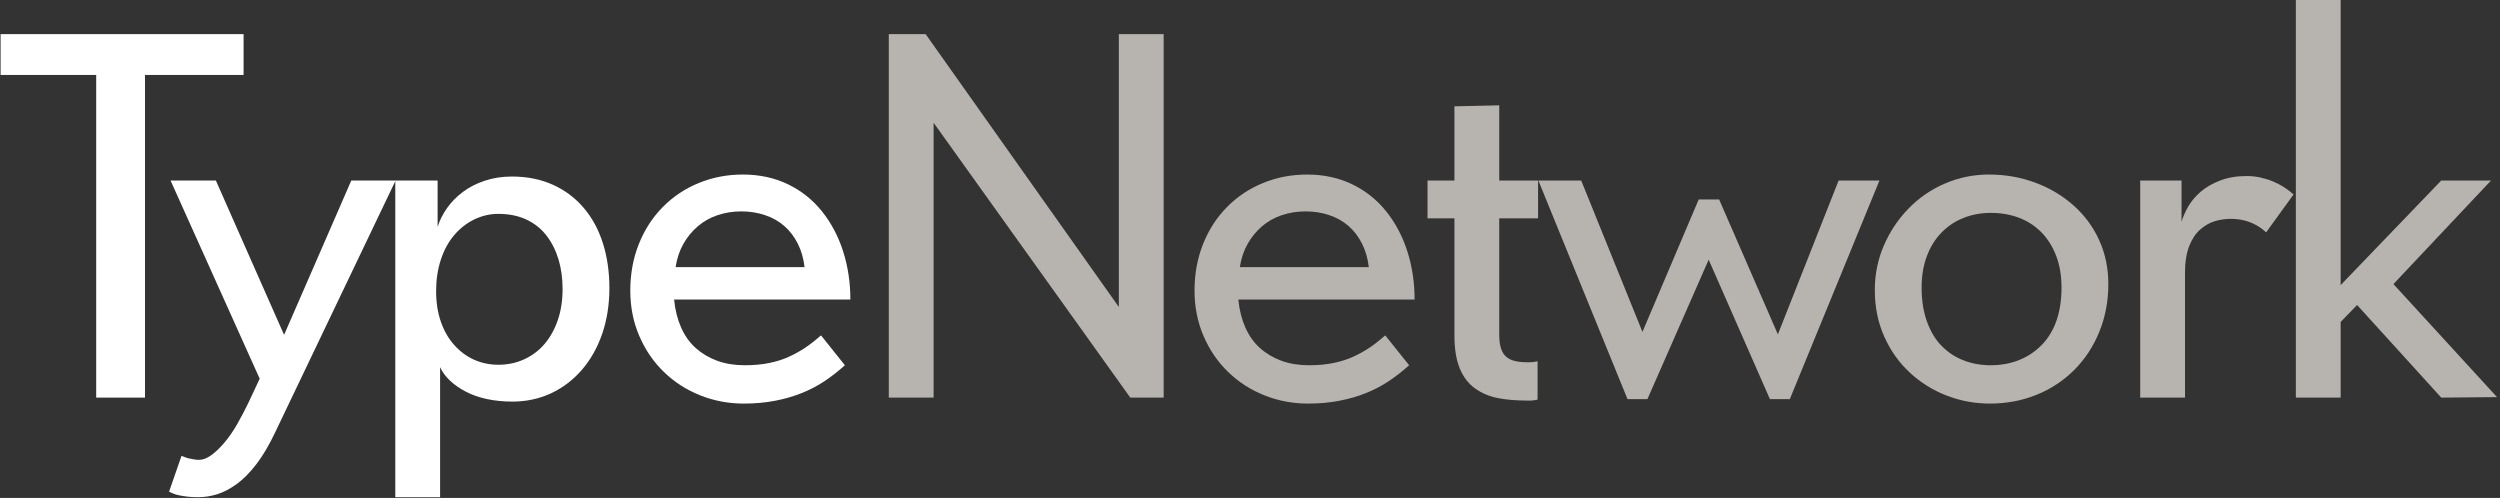 <?xml version="1.0" encoding="utf-8"?>
<!-- Generator: Adobe Illustrator 19.1.0, SVG Export Plug-In . SVG Version: 6.00 Build 0)  -->
<svg version="1.1" id="Layer_1" xmlns="http://www.w3.org/2000/svg" xmlns:xlink="http://www.w3.org/1999/xlink" x="0px" y="0px"
	 viewBox="0 0 482 96" enable-background="new 0 0 482 96" xml:space="preserve">
<rect x="0" y="0" width="482" height="96" fill="#333333" stroke="none"/>
<g>
	<polygon fill="#B7B4B0" points="461.455,54.771 480.271,34.803 470.671,34.803 451.279,54.963 451.279,-0.141 442.639,-0.141 
		442.639,76.659 451.279,76.659 451.279,62.067 454.447,58.803 470.671,76.659 481.423,76.563 	"/>
	<path fill="#B7B4B0" d="M440.375,36.099c-0.642-0.417-1.344-0.783-2.112-1.104c-0.768-0.321-1.584-0.576-2.448-0.768
		c-0.864-0.192-1.746-0.288-2.64-0.288c-1.92,0-3.633,0.288-5.136,0.864c-1.506,0.576-2.769,1.311-3.792,2.208
		c-1.026,0.897-1.824,1.857-2.4,2.88c-0.576,1.023-0.993,1.983-1.248,2.88v-7.968h-7.968v41.856h8.64V52.563
		c0-2.049,0.27-3.759,0.816-5.136c0.543-1.377,1.263-2.448,2.16-3.216c0.894-0.768,1.839-1.296,2.832-1.584
		c0.99-0.288,1.998-0.432,3.024-0.432c0.639,0,1.248,0.048,1.824,0.144c0.576,0.096,1.134,0.24,1.68,0.432
		c0.543,0.192,1.086,0.447,1.632,0.768c0.543,0.321,1.104,0.735,1.68,1.248l5.28-7.296
		C441.623,36.978,441.014,36.516,440.375,36.099"/>
	<polygon fill="#B7B4B0" points="345.079,76.947 362.359,34.803 354.488,34.803 342.775,64.467 331.447,38.451 327.512,38.451 
		316.664,63.987 304.855,34.803 296.599,34.803 313.783,76.947 317.623,76.947 329.431,50.067 341.24,76.947 	"/>
	<path fill="#B7B4B0" d="M296.445,69.651c-0.321,0.063-0.576,0.111-0.768,0.144c-0.192,0.033-0.399,0.048-0.624,0.048h-0.528
		c-0.96,0-1.776-0.081-2.448-0.24c-0.672-0.159-1.233-0.432-1.68-0.816c-0.447-0.384-0.783-0.927-1.008-1.632
		c-0.225-0.705-0.336-1.569-0.336-2.592V42.099h7.488v-7.296h-7.488V20.307l-8.64,0.192v14.304h-5.184v7.296h5.184v22.56
		c0,2.625,0.351,4.767,1.056,6.432c0.705,1.665,1.695,2.943,2.976,3.84c1.281,0.897,2.736,1.503,4.368,1.824
		c1.632,0.318,3.567,0.48,5.808,0.48h0.48c0.192,0,0.384-0.018,0.576-0.048c0.192-0.033,0.447-0.081,0.768-0.144V69.651z"/>
	<polygon fill="#B7B4B0" points="224.352,6.579 215.712,6.579 215.712,59.187 178.464,6.579 171.36,6.579 171.36,76.659 180,76.659 
		180,23.667 217.92,76.659 224.352,76.659 	"/>
	<path fill="#B7B4B0" d="M374.999,35.379c-2.688,1.152-5.04,2.769-7.056,4.848c-2.016,2.079-3.6,4.464-4.752,7.152
		s-1.728,5.535-1.728,8.544c0,3.264,0.606,6.255,1.824,8.976c1.215,2.721,2.862,5.04,4.944,6.96c2.079,1.92,4.446,3.393,7.104,4.416
		c2.655,1.023,5.424,1.536,8.304,1.536c3.198,0,6.192-0.561,8.976-1.68c2.784-1.119,5.214-2.721,7.296-4.8
		c2.079-2.079,3.696-4.545,4.848-7.392c1.152-2.847,1.728-5.904,1.728-9.168c0-3.072-0.591-5.904-1.776-8.496
		c-1.185-2.592-2.85-4.833-4.992-6.72c-2.145-1.887-4.608-3.345-7.392-4.368c-2.784-1.023-5.745-1.536-8.88-1.536
		C380.501,33.651,377.687,34.227,374.999,35.379 M378.647,69.507c-1.602-0.609-3.009-1.521-4.224-2.736
		c-1.218-1.215-2.178-2.784-2.88-4.704c-0.705-1.92-1.056-4.128-1.056-6.624c0-2.241,0.336-4.257,1.008-6.048
		c0.672-1.791,1.614-3.312,2.832-4.56c1.215-1.248,2.64-2.193,4.272-2.832c1.632-0.639,3.375-0.96,5.232-0.96
		c1.983,0,3.807,0.321,5.472,0.96c1.662,0.639,3.105,1.584,4.32,2.832c1.215,1.248,2.16,2.769,2.832,4.56
		c0.672,1.791,1.008,3.807,1.008,6.048c0,2.367-0.321,4.479-0.96,6.336c-0.642,1.857-1.584,3.423-2.832,4.704
		c-1.248,1.281-2.706,2.256-4.368,2.928c-1.665,0.672-3.522,1.008-5.568,1.008C381.944,70.419,380.246,70.116,378.647,69.507"/>
	<path fill="#B7B4B0" d="M271.344,48.483c-0.93-2.913-2.289-5.487-4.08-7.728c-1.794-2.241-3.984-3.984-6.576-5.232
		c-2.592-1.248-5.49-1.872-8.688-1.872c-3.009,0-5.841,0.543-8.496,1.632c-2.658,1.089-4.977,2.64-6.96,4.656
		c-1.986,2.016-3.522,4.401-4.608,7.152c-1.089,2.751-1.632,5.727-1.632,8.928c0,3.135,0.576,6.048,1.728,8.736
		c1.152,2.688,2.736,5.007,4.752,6.96s4.35,3.456,7.008,4.512c2.655,1.056,5.454,1.584,8.4,1.584c2.112,0,4.095-0.177,5.952-0.528
		c1.854-0.351,3.582-0.849,5.184-1.488c1.599-0.639,3.072-1.407,4.416-2.304c1.344-0.897,2.655-1.92,3.936-3.072l-4.608-5.76
		c-1.089,0.96-2.112,1.761-3.072,2.4c-0.96,0.639-2.001,1.215-3.12,1.728c-1.122,0.513-2.385,0.912-3.792,1.2
		c-1.41,0.288-2.976,0.432-4.704,0.432c-1.986,0-3.762-0.288-5.328-0.864c-1.569-0.576-2.946-1.392-4.128-2.448
		c-1.185-1.056-2.13-2.385-2.832-3.984c-0.705-1.599-1.152-3.393-1.344-5.376h33.984C272.736,54.483,272.271,51.396,271.344,48.483
		 M240.528,47.043c0.735-1.311,1.662-2.448,2.784-3.408c1.119-0.96,2.4-1.68,3.84-2.16c1.44-0.48,2.958-0.72,4.56-0.72
		c1.599,0,3.12,0.24,4.56,0.72c1.44,0.48,2.688,1.185,3.744,2.112c1.056,0.927,1.92,2.064,2.592,3.408s1.104,2.847,1.296,4.512
		H239.04C239.295,49.842,239.79,48.354,240.528,47.043"/>
</g>
<g>
	<path fill="#FFFFFF" d="M67.731,34.803l-12.96,29.76l-13.152-29.76h-8.736l17.184,38.208l-2.112,4.512
		c-0.705,1.47-1.44,2.88-2.208,4.224c-0.768,1.344-1.584,2.526-2.448,3.552c-0.864,1.023-1.713,1.839-2.544,2.448
		c-0.834,0.606-1.632,0.912-2.4,0.912c-0.321,0-0.657-0.033-1.008-0.096c-0.354-0.066-0.672-0.129-0.96-0.192
		c-0.288-0.066-0.546-0.144-0.768-0.24c-0.225-0.096-0.432-0.177-0.624-0.24l-2.4,6.912c0.255,0.129,0.543,0.255,0.864,0.384
		c0.318,0.126,0.72,0.24,1.2,0.336c0.48,0.096,1.008,0.174,1.584,0.24c0.576,0.063,1.215,0.096,1.92,0.096
		c1.278,0,2.526-0.192,3.744-0.576c1.215-0.384,2.463-1.041,3.744-1.968c1.278-0.93,2.544-2.208,3.792-3.84s2.448-3.666,3.6-6.096
		l23.232-48.576H67.731z"/>
	<polygon fill="#FFFFFF" points="46.963,6.579 0.115,6.579 0.115,14.451 18.547,14.451 18.547,76.659 27.955,76.659 27.955,14.451 
		46.963,14.451 	"/>
	<path fill="#FFFFFF" d="M162.56,48.483c-0.927-2.913-2.289-5.487-4.08-7.728c-1.791-2.241-3.984-3.984-6.576-5.232
		c-2.592-1.248-5.487-1.872-8.688-1.872c-3.009,0-5.841,0.543-8.496,1.632c-2.655,1.089-4.977,2.64-6.96,4.656
		c-1.983,2.016-3.519,4.401-4.608,7.152c-1.089,2.751-1.632,5.727-1.632,8.928c0,3.135,0.576,6.048,1.728,8.736
		c1.152,2.688,2.736,5.007,4.752,6.96c2.016,1.953,4.353,3.456,7.008,4.512c2.655,1.056,5.457,1.584,8.4,1.584
		c2.112,0,4.095-0.177,5.952-0.528s3.585-0.849,5.184-1.488c1.599-0.639,3.072-1.407,4.416-2.304s2.655-1.92,3.936-3.072
		l-4.608-5.76c-1.089,0.96-2.112,1.761-3.072,2.4c-0.96,0.639-2.001,1.215-3.12,1.728c-1.119,0.513-2.385,0.912-3.792,1.2
		c-1.407,0.288-2.976,0.432-4.704,0.432c-1.983,0-3.759-0.288-5.328-0.864c-1.569-0.576-2.943-1.392-4.128-2.448
		c-1.185-1.056-2.127-2.385-2.832-3.984c-0.705-1.599-1.152-3.393-1.344-5.376h33.984C163.952,54.483,163.487,51.396,162.56,48.483
		 M131.744,47.043c0.735-1.311,1.665-2.448,2.784-3.408s2.4-1.68,3.84-2.16s2.961-0.72,4.56-0.72c1.599,0,3.12,0.24,4.56,0.72
		c1.44,0.48,2.688,1.185,3.744,2.112c1.056,0.927,1.92,2.064,2.592,3.408c0.672,1.344,1.104,2.847,1.296,4.512h-24.864
		C130.511,49.842,131.009,48.354,131.744,47.043"/>
	<path fill="#FFFFFF" d="M93.443,34.851c-1.632,0.543-3.057,1.281-4.272,2.208c-1.218,0.927-2.226,1.968-3.024,3.12
		c-0.801,1.152-1.392,2.337-1.776,3.552v-8.928h-8.16v61.056h8.64V70.803c0.447,0.96,1.104,1.839,1.968,2.64
		s1.887,1.503,3.072,2.112c1.182,0.609,2.526,1.071,4.032,1.392c1.503,0.318,3.12,0.48,4.848,0.48c2.688,0,5.166-0.528,7.44-1.584
		c2.271-1.056,4.254-2.559,5.952-4.512c1.695-1.953,3.006-4.272,3.936-6.96c0.927-2.688,1.392-5.631,1.392-8.832
		c0-3.135-0.417-6.015-1.248-8.64c-0.834-2.625-2.064-4.896-3.696-6.816c-1.632-1.92-3.618-3.408-5.952-4.464
		c-2.337-1.056-4.977-1.584-7.92-1.584C96.818,34.035,95.075,34.308,93.443,34.851 M91.427,69.363
		c-1.44-0.639-2.721-1.584-3.84-2.832c-1.122-1.248-1.986-2.751-2.592-4.512c-0.609-1.761-0.912-3.729-0.912-5.904
		c0-2.175,0.303-4.191,0.912-6.048c0.606-1.857,1.47-3.441,2.592-4.752c1.119-1.311,2.415-2.319,3.888-3.024
		c1.47-0.705,3.006-1.056,4.608-1.056c2.046,0,3.855,0.369,5.424,1.104c1.566,0.735,2.862,1.776,3.888,3.12
		c1.023,1.344,1.791,2.88,2.304,4.608c0.51,1.728,0.768,3.615,0.768,5.664c0,2.175-0.306,4.161-0.912,5.952
		c-0.609,1.791-1.458,3.327-2.544,4.608c-1.089,1.281-2.4,2.271-3.936,2.976c-1.536,0.705-3.201,1.056-4.992,1.056
		C94.418,70.323,92.867,70.002,91.427,69.363"/>
</g>
</svg>
